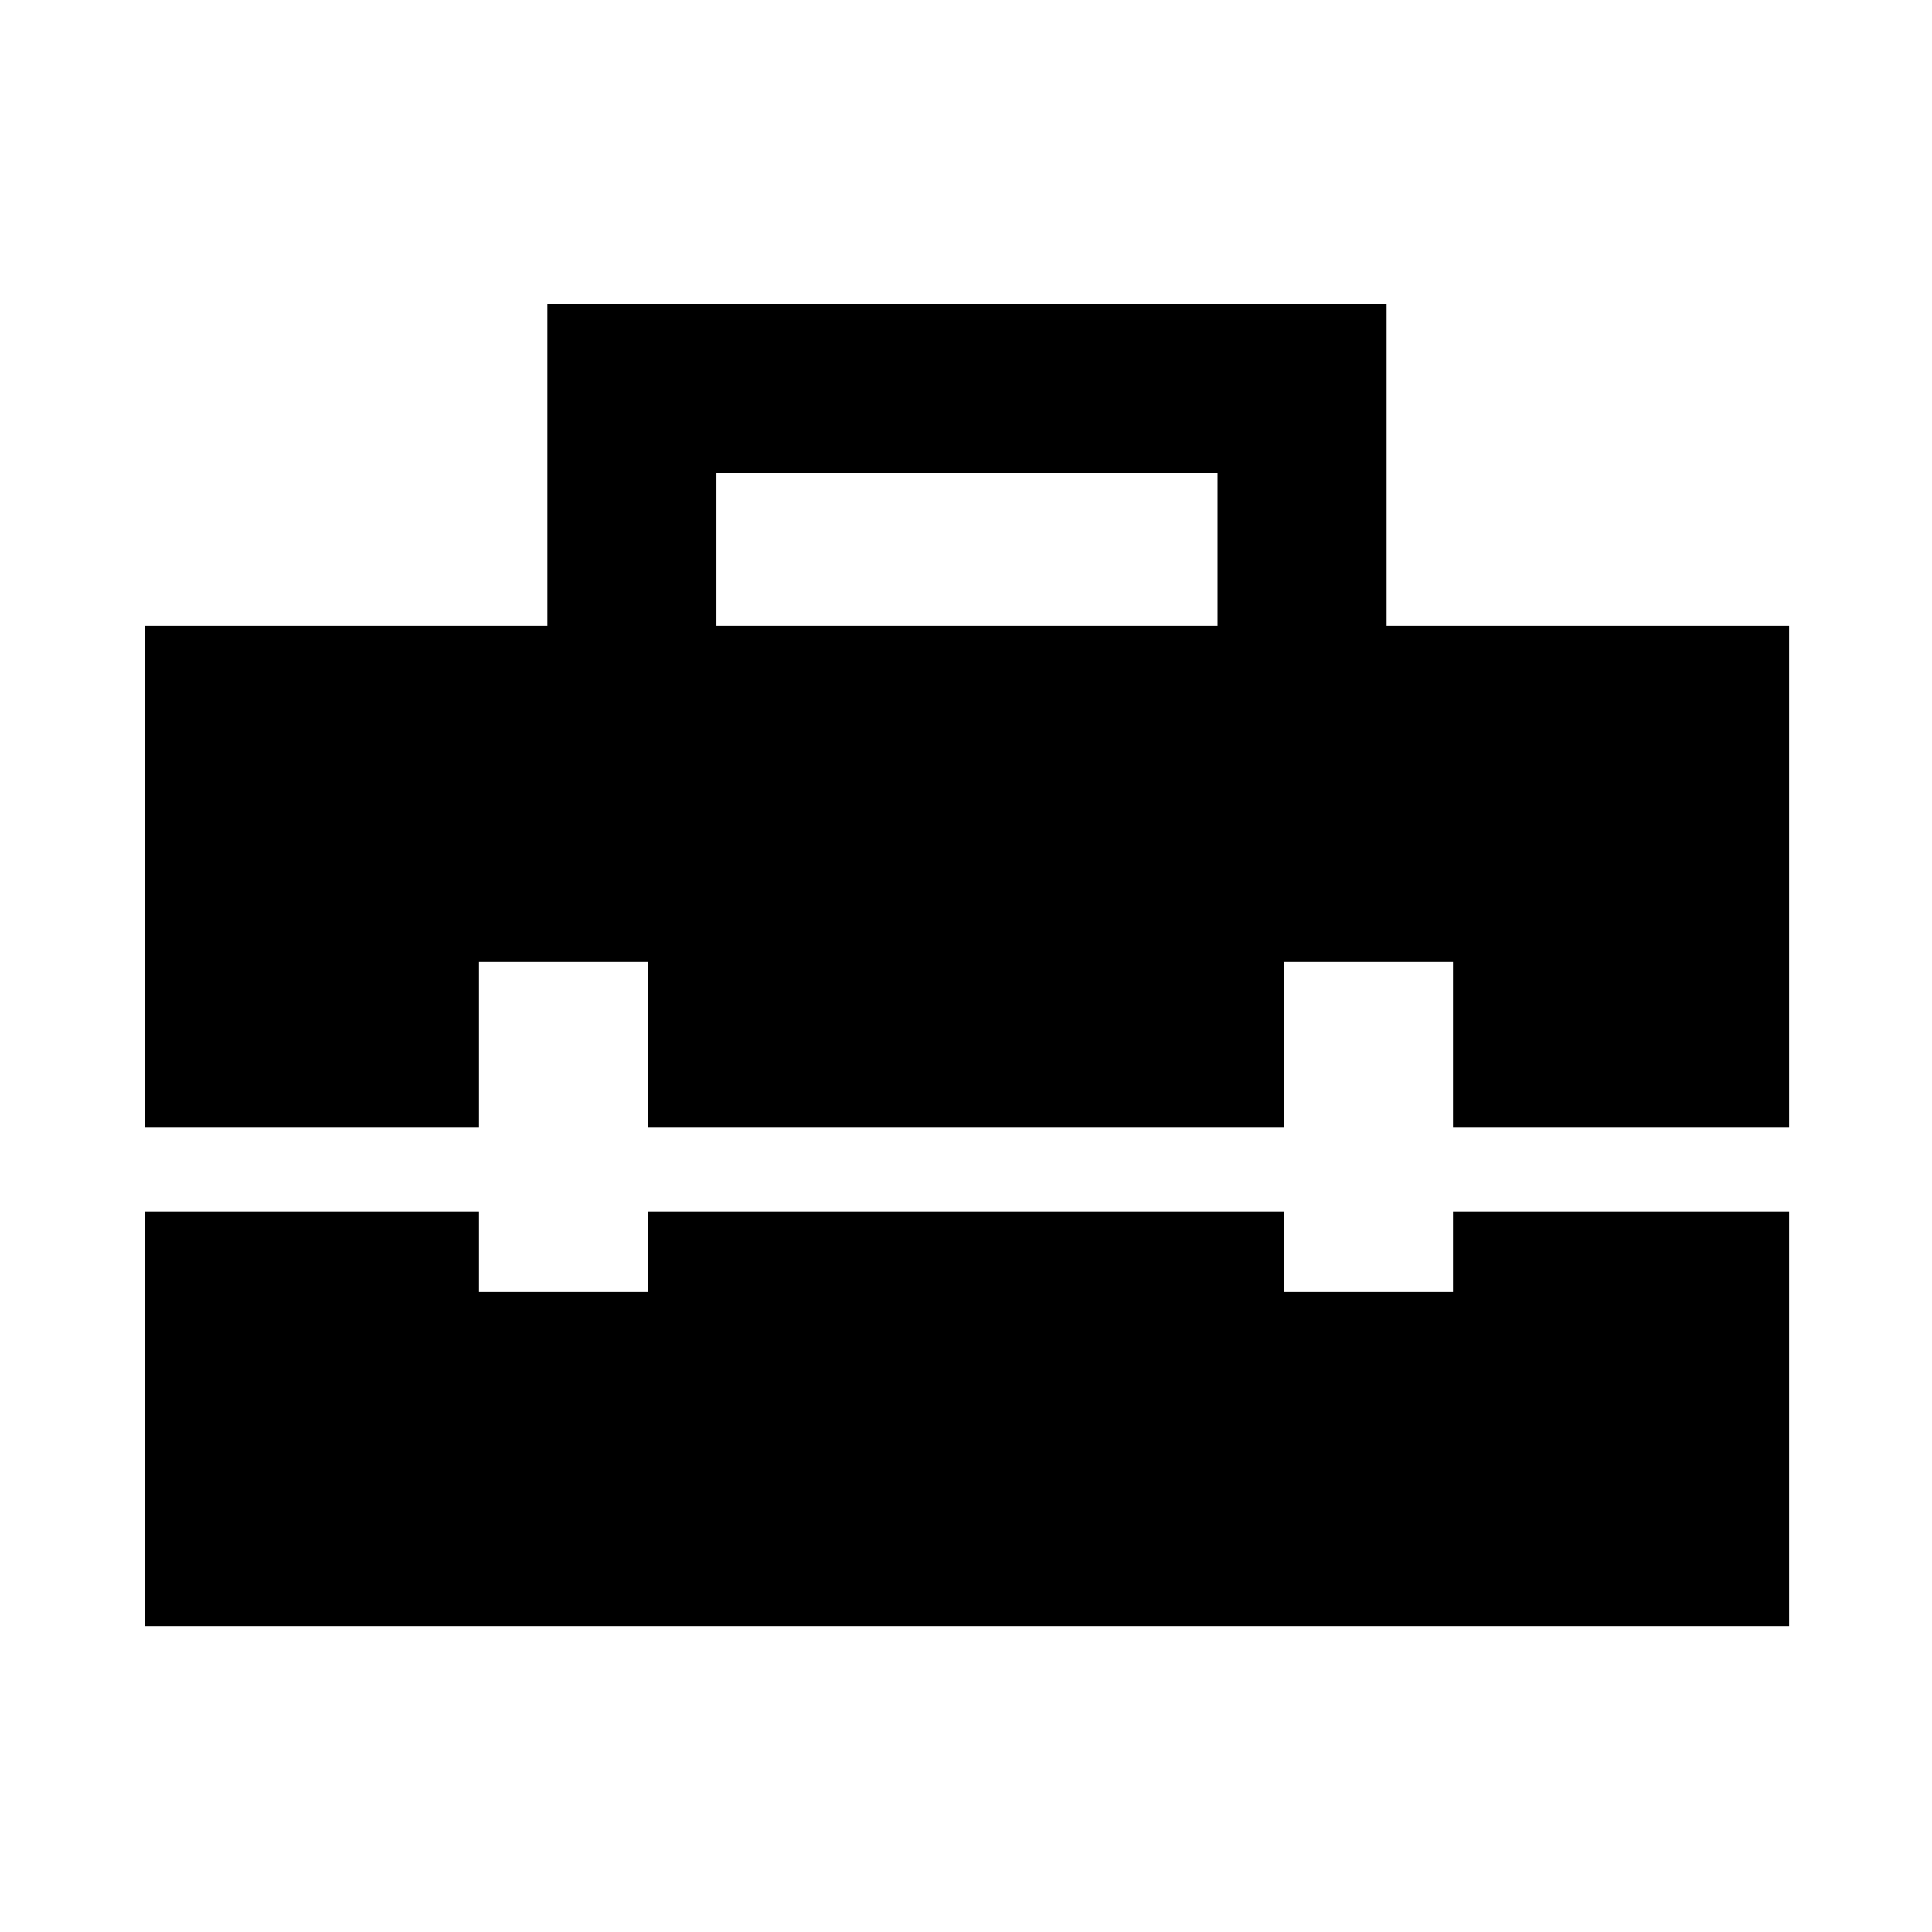 <svg xmlns="http://www.w3.org/2000/svg" height="40" width="40"><path d="M3 23.333V12.958H11.333V6.292H28.708V12.958H37.042V23.333H30.083V19.917H26.583V23.333H13.417V19.917H9.917V23.333ZM14.833 12.958H25.208V9.792H14.833ZM3 33.667V25.083H9.917V26.75H13.417V25.083H26.583V26.75H30.083V25.083H37.042V33.667Z"/></svg>